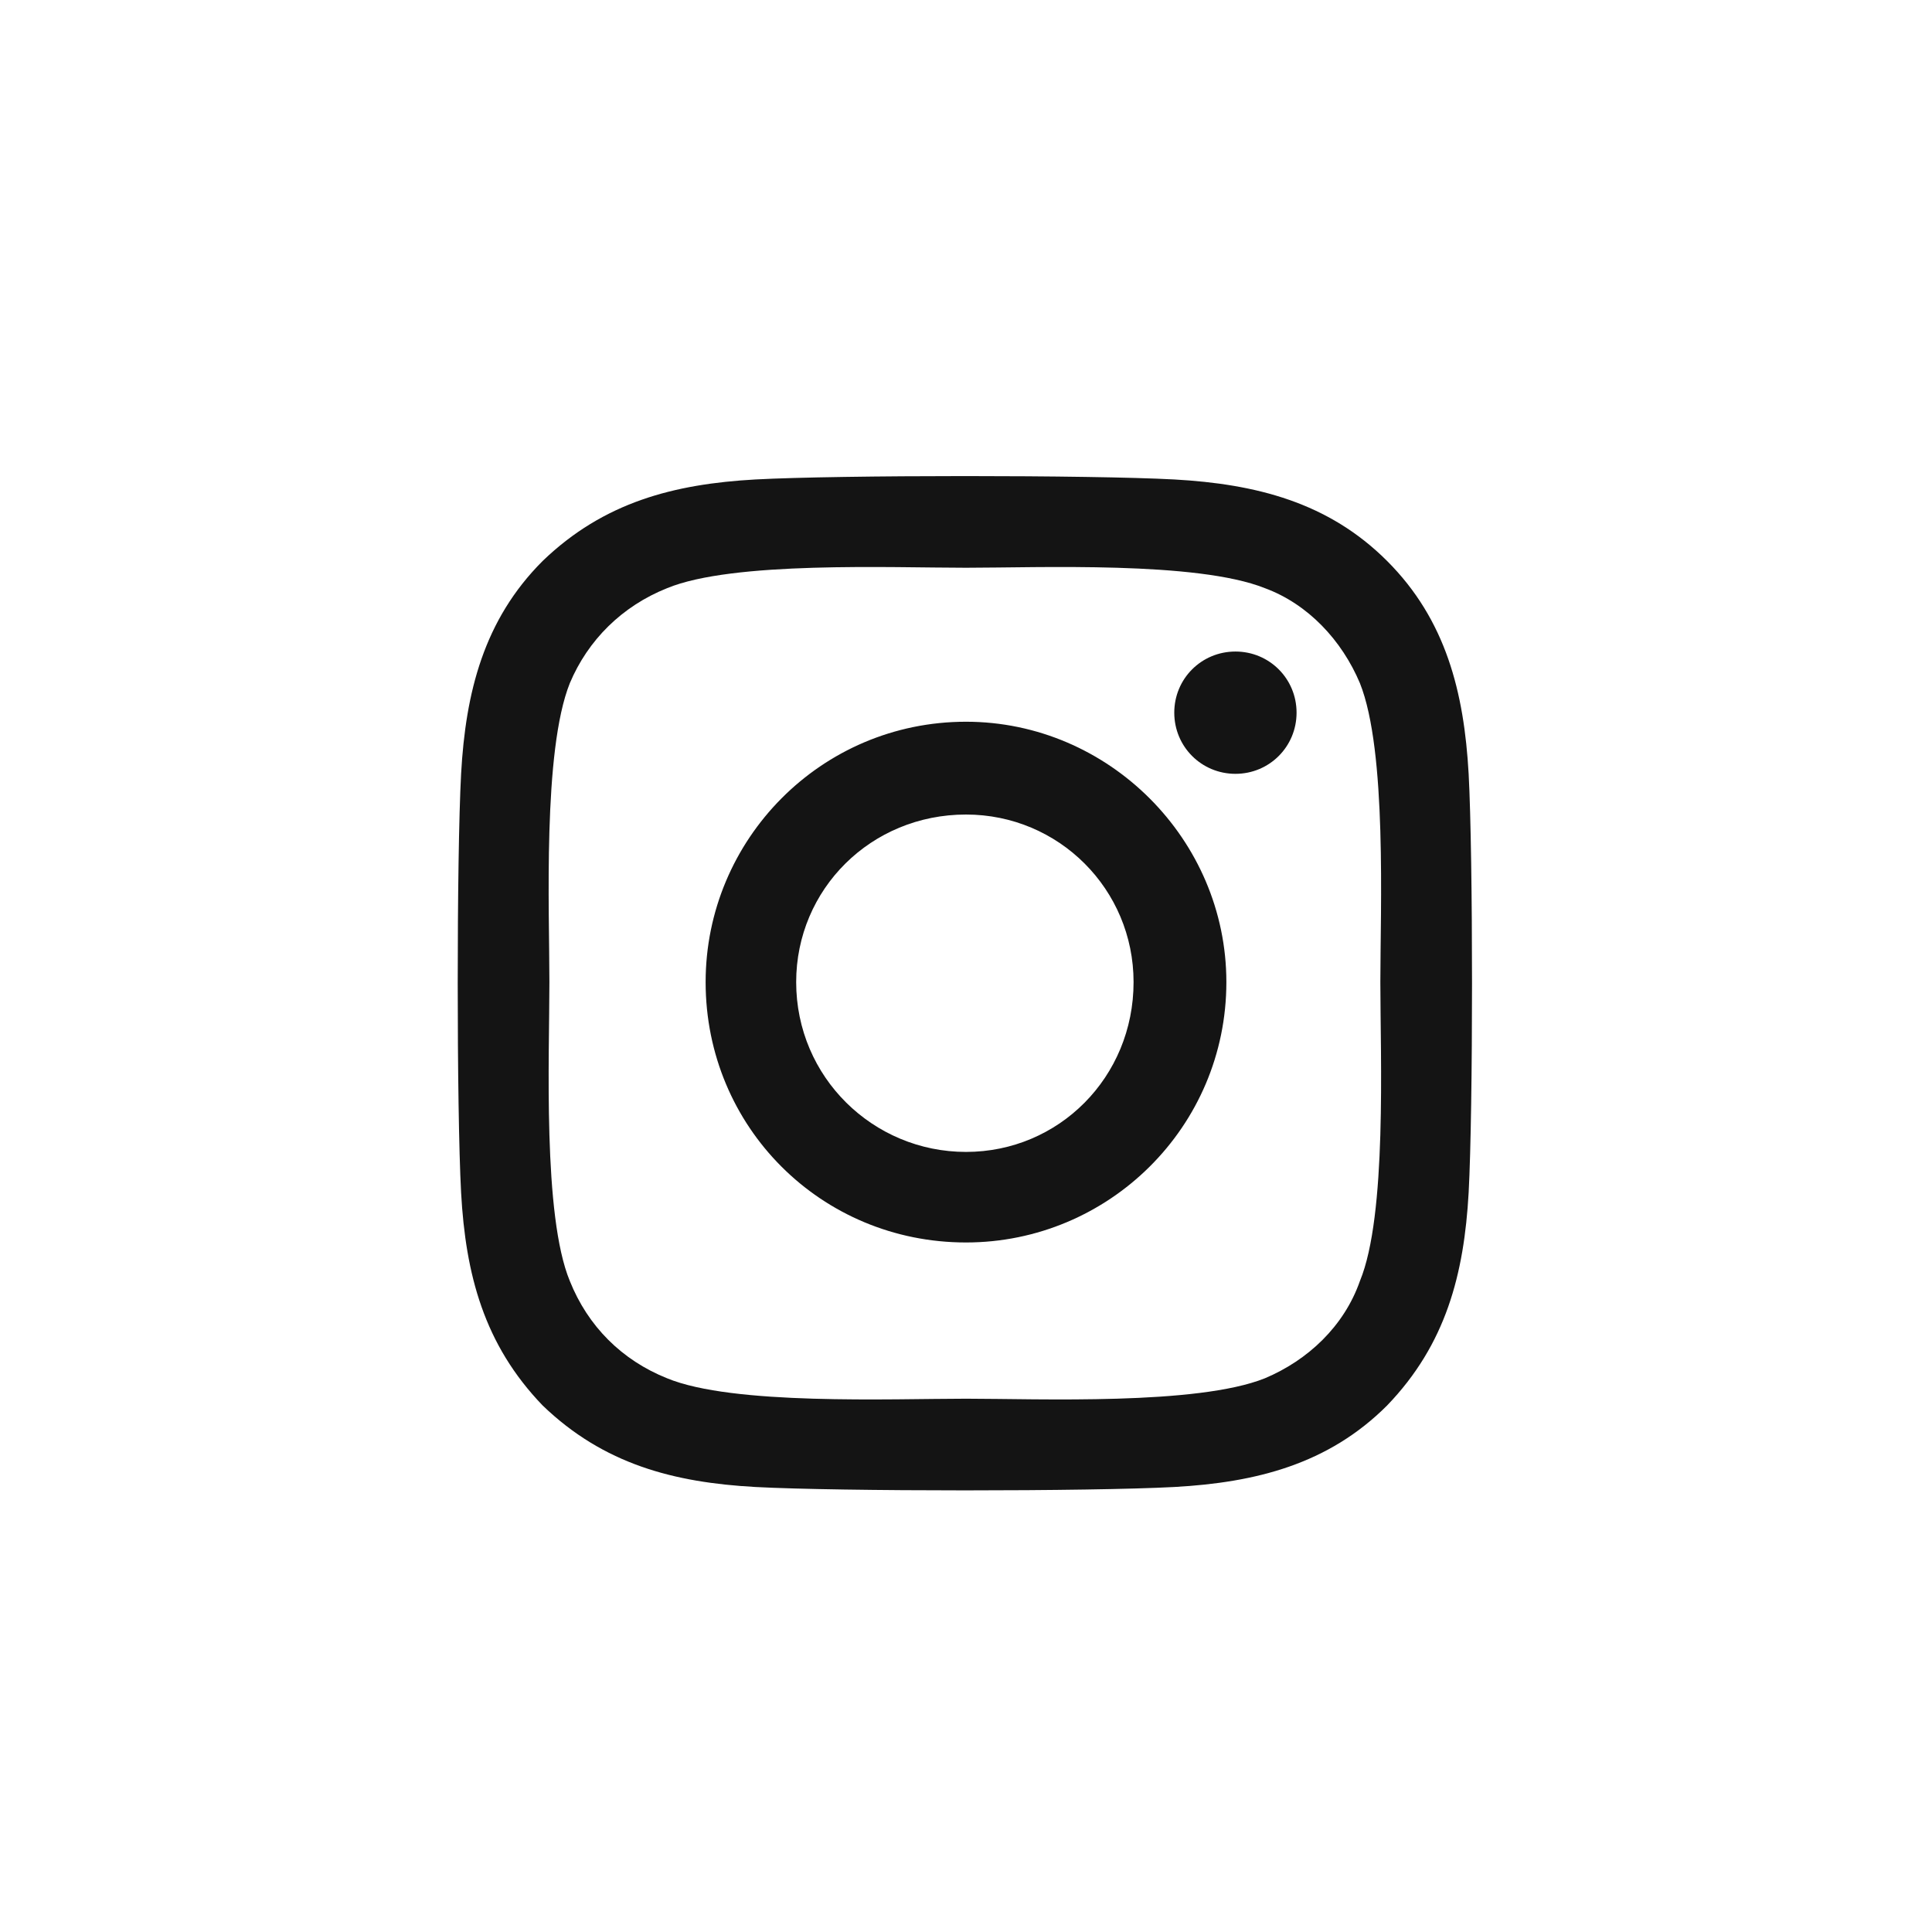 <svg width="30" height="30" viewBox="0 0 30 30" fill="none" xmlns="http://www.w3.org/2000/svg">
<path d="M15 11.207C17.215 11.207 19.043 13.035 19.043 15.25C19.043 17.5 17.215 19.293 15 19.293C12.75 19.293 10.957 17.5 10.957 15.25C10.957 13.035 12.75 11.207 15 11.207ZM15 17.887C16.441 17.887 17.602 16.727 17.602 15.25C17.602 13.809 16.441 12.648 15 12.648C13.523 12.648 12.363 13.809 12.363 15.25C12.363 16.727 13.559 17.887 15 17.887ZM20.133 11.066C20.133 11.594 19.711 12.016 19.184 12.016C18.656 12.016 18.234 11.594 18.234 11.066C18.234 10.539 18.656 10.117 19.184 10.117C19.711 10.117 20.133 10.539 20.133 11.066ZM22.805 12.016C22.875 13.316 22.875 17.219 22.805 18.52C22.734 19.785 22.453 20.875 21.539 21.824C20.625 22.738 19.5 23.02 18.234 23.09C16.934 23.16 13.031 23.16 11.73 23.09C10.465 23.02 9.375 22.738 8.426 21.824C7.512 20.875 7.23 19.785 7.16 18.52C7.09 17.219 7.09 13.316 7.16 12.016C7.23 10.75 7.512 9.625 8.426 8.711C9.375 7.797 10.465 7.516 11.73 7.445C13.031 7.375 16.934 7.375 18.234 7.445C19.5 7.516 20.625 7.797 21.539 8.711C22.453 9.625 22.734 10.75 22.805 12.016ZM21.117 19.891C21.539 18.871 21.434 16.41 21.434 15.25C21.434 14.125 21.539 11.664 21.117 10.609C20.836 9.941 20.309 9.379 19.641 9.133C18.586 8.711 16.125 8.816 15 8.816C13.84 8.816 11.379 8.711 10.359 9.133C9.656 9.414 9.129 9.941 8.848 10.609C8.426 11.664 8.531 14.125 8.531 15.25C8.531 16.41 8.426 18.871 8.848 19.891C9.129 20.594 9.656 21.121 10.359 21.402C11.379 21.824 13.84 21.719 15 21.719C16.125 21.719 18.586 21.824 19.641 21.402C20.309 21.121 20.871 20.594 21.117 19.891Z" fill="#141414"/>
</svg>

